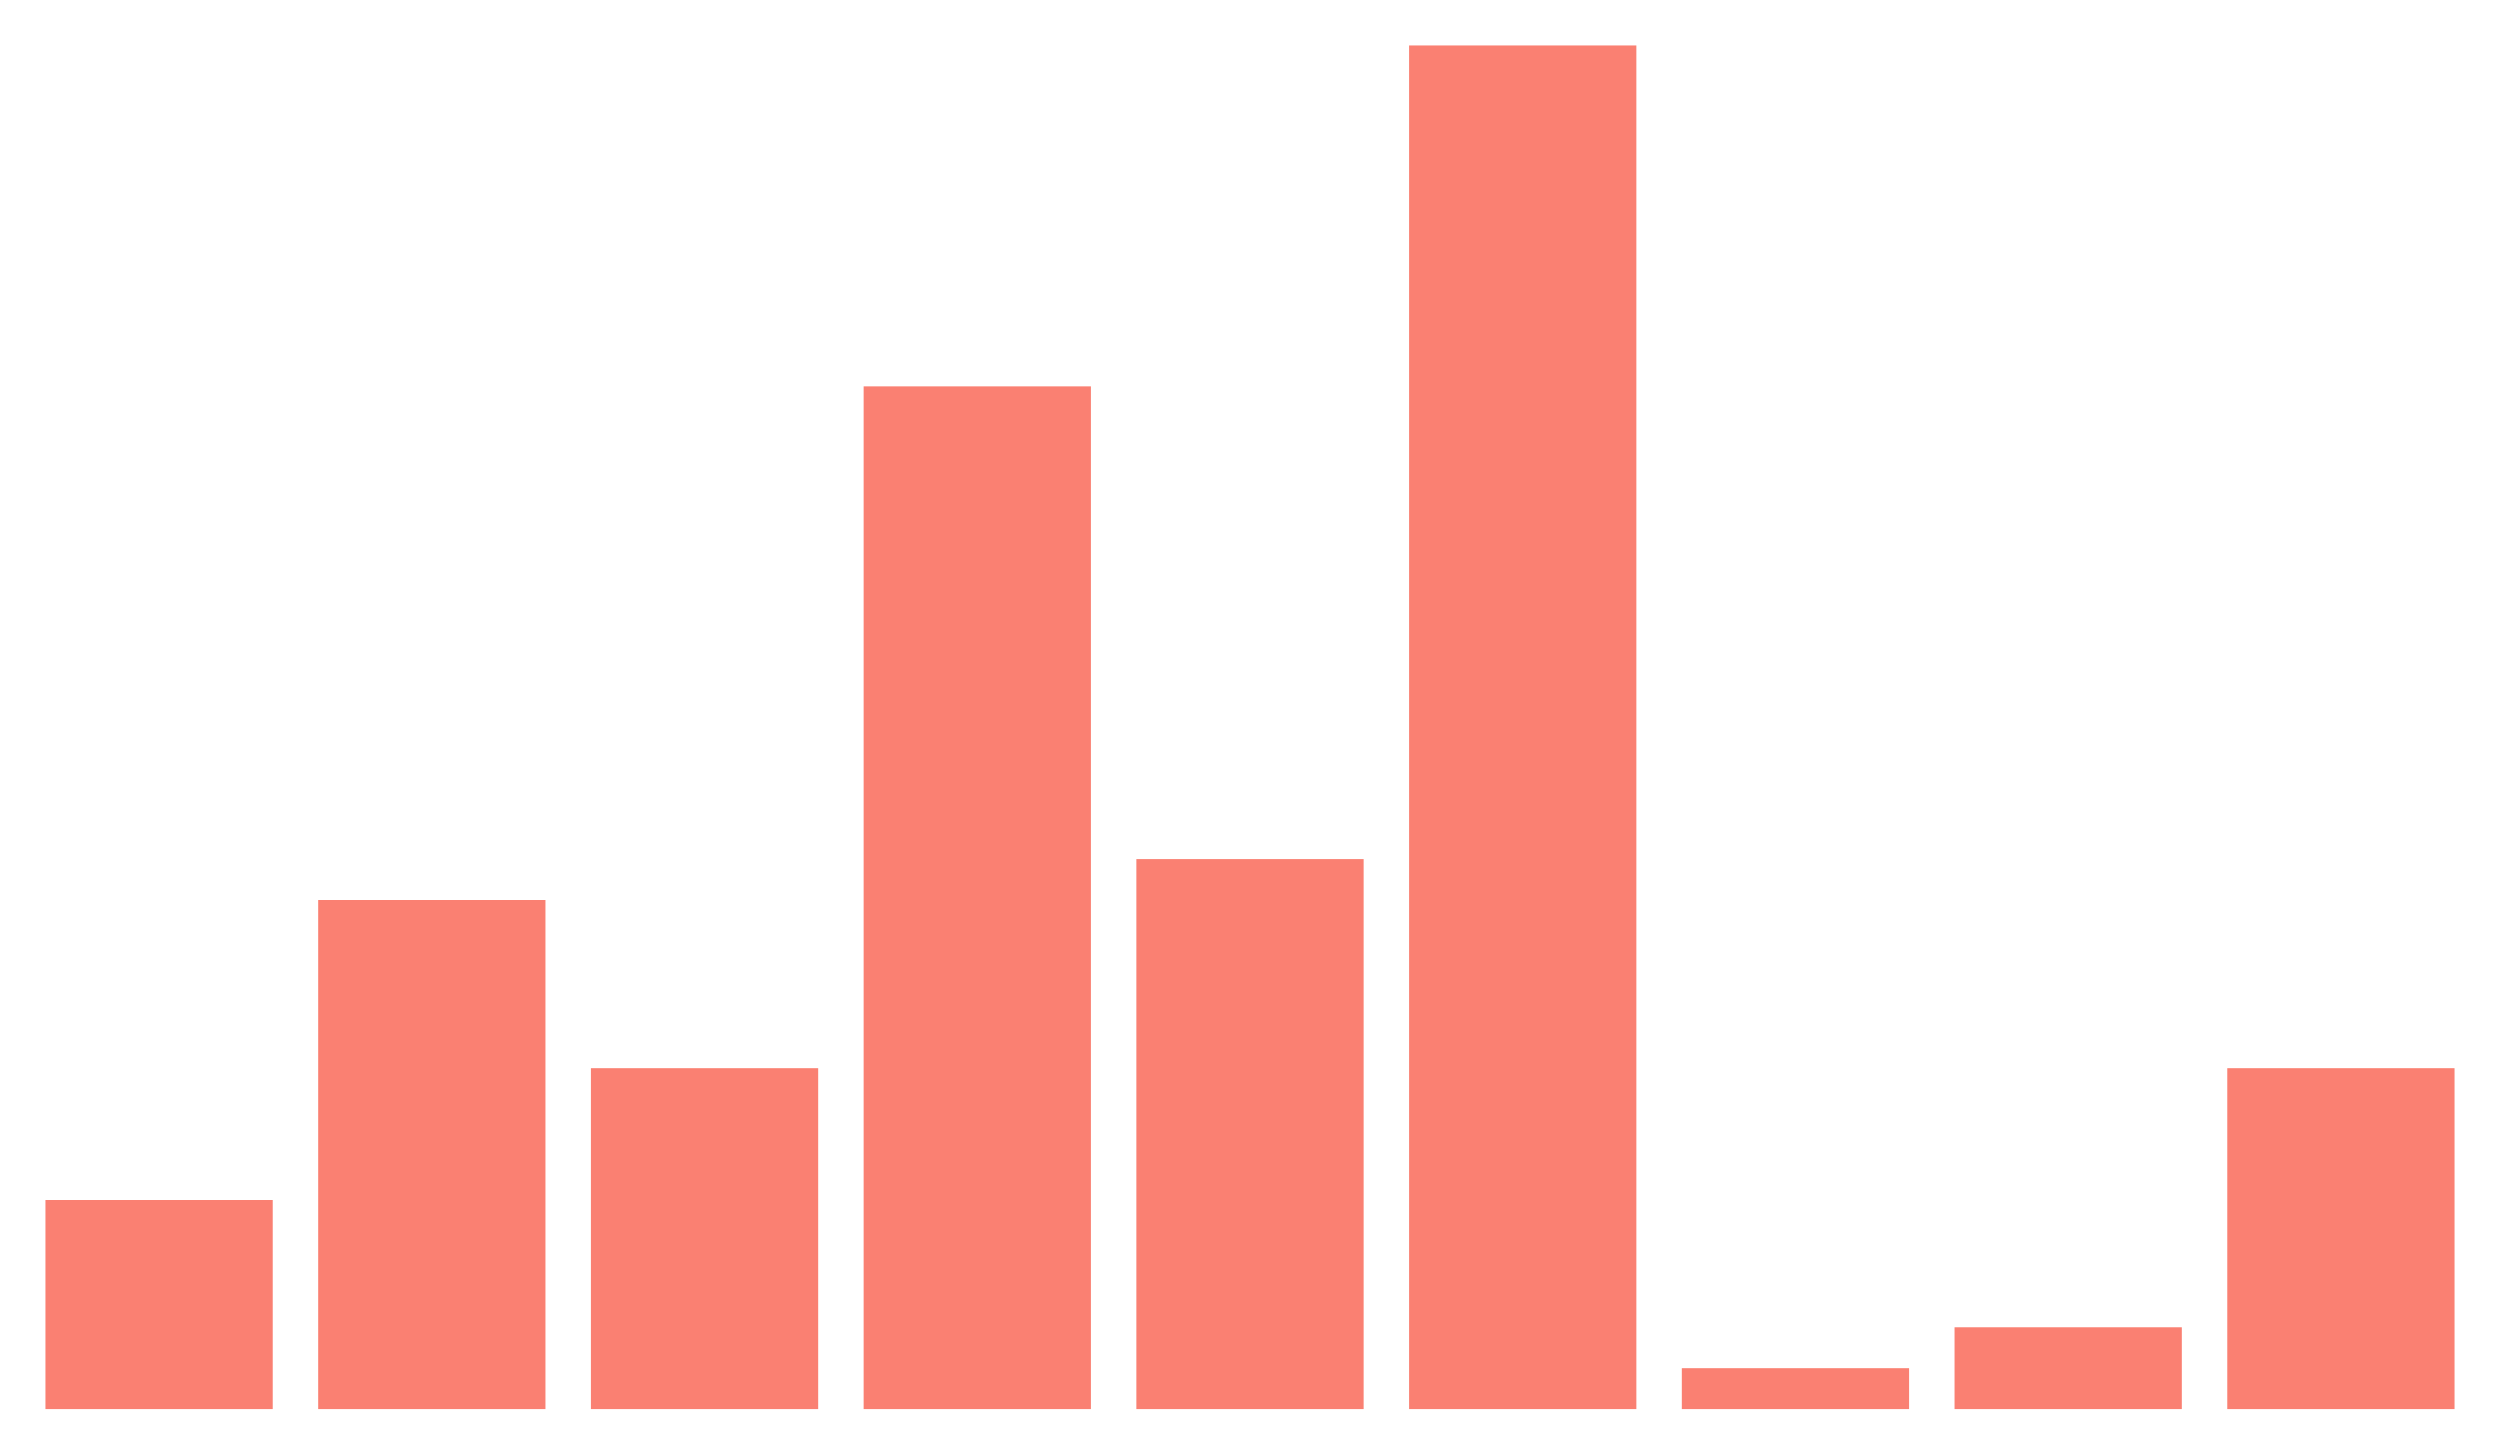 <?xml version="1.0"?>
<svg xmlns="http://www.w3.org/2000/svg"
	width="550" height="320"
	viewBox="0 0 550 320">
		<rect x="10" y="264" width="50" height="46" fill="salmon"/>
		<rect x="70" y="198" width="50" height="112" fill="salmon"/>
		<rect x="130" y="235" width="50" height="75" fill="salmon"/>
		<rect x="190" y="85" width="50" height="225" fill="salmon"/>
		<rect x="250" y="189" width="50" height="121" fill="salmon"/>
		<rect x="310" y="10" width="50" height="300" fill="salmon"/>
		<rect x="370" y="301" width="50" height="9" fill="salmon"/>
		<rect x="430" y="292" width="50" height="18" fill="salmon"/>
		<rect x="490" y="235" width="50" height="75" fill="salmon"/>
</svg>